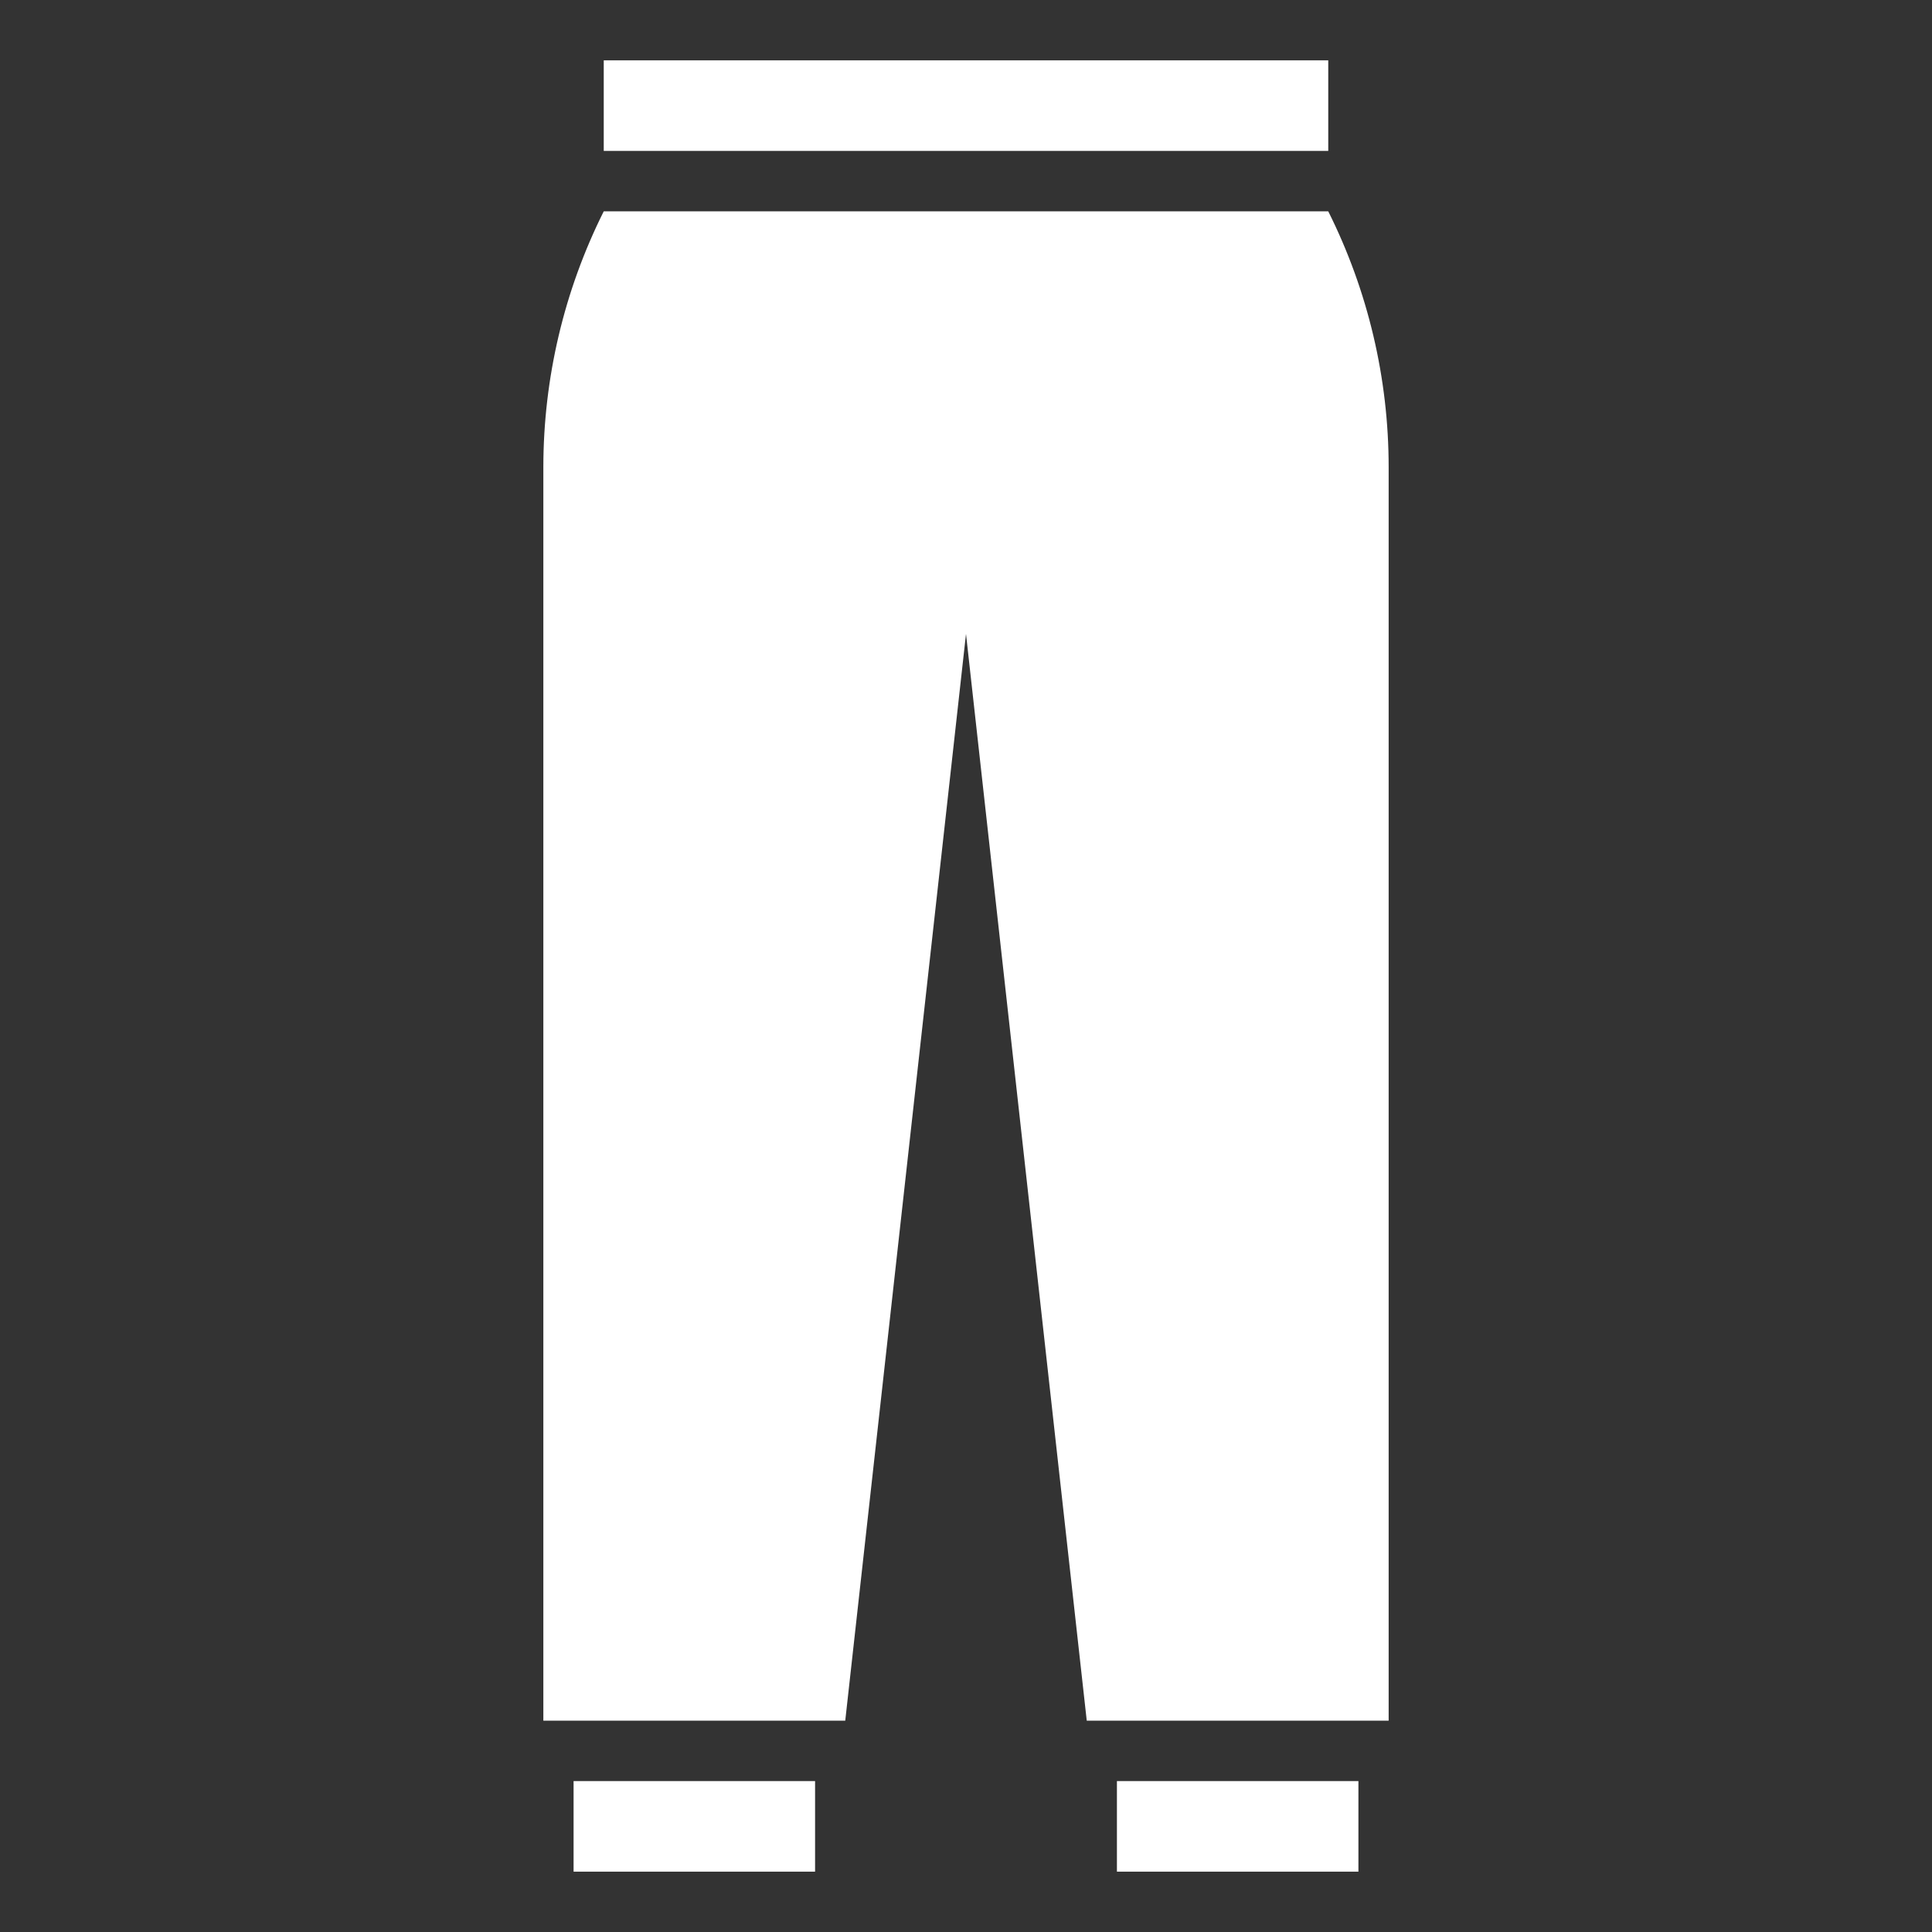 <svg width="34" height="34" viewBox="0 0 34 34" fill="none" xmlns="http://www.w3.org/2000/svg">
<rect x="0" y="0" width="34" height="34" fill="#333333" stroke="none"/>
<path d="M10.625 1.062H23.375V2.656H10.625V1.062Z" fill="white"/>
<path d="M23.375 3.719H10.625C9.926 5.116 9.563 6.657 9.562 8.22V30.281H14.875L17 11.156L19.125 30.281H24.438V8.22C24.438 6.657 24.074 5.116 23.375 3.719Z" fill="white"/>
<path d="M10.094 31.344H14.344V32.938H10.094V31.344Z" fill="white"/>
<path d="M19.656 31.344H23.906V32.938H19.656V31.344Z" fill="white"/>
</svg>
